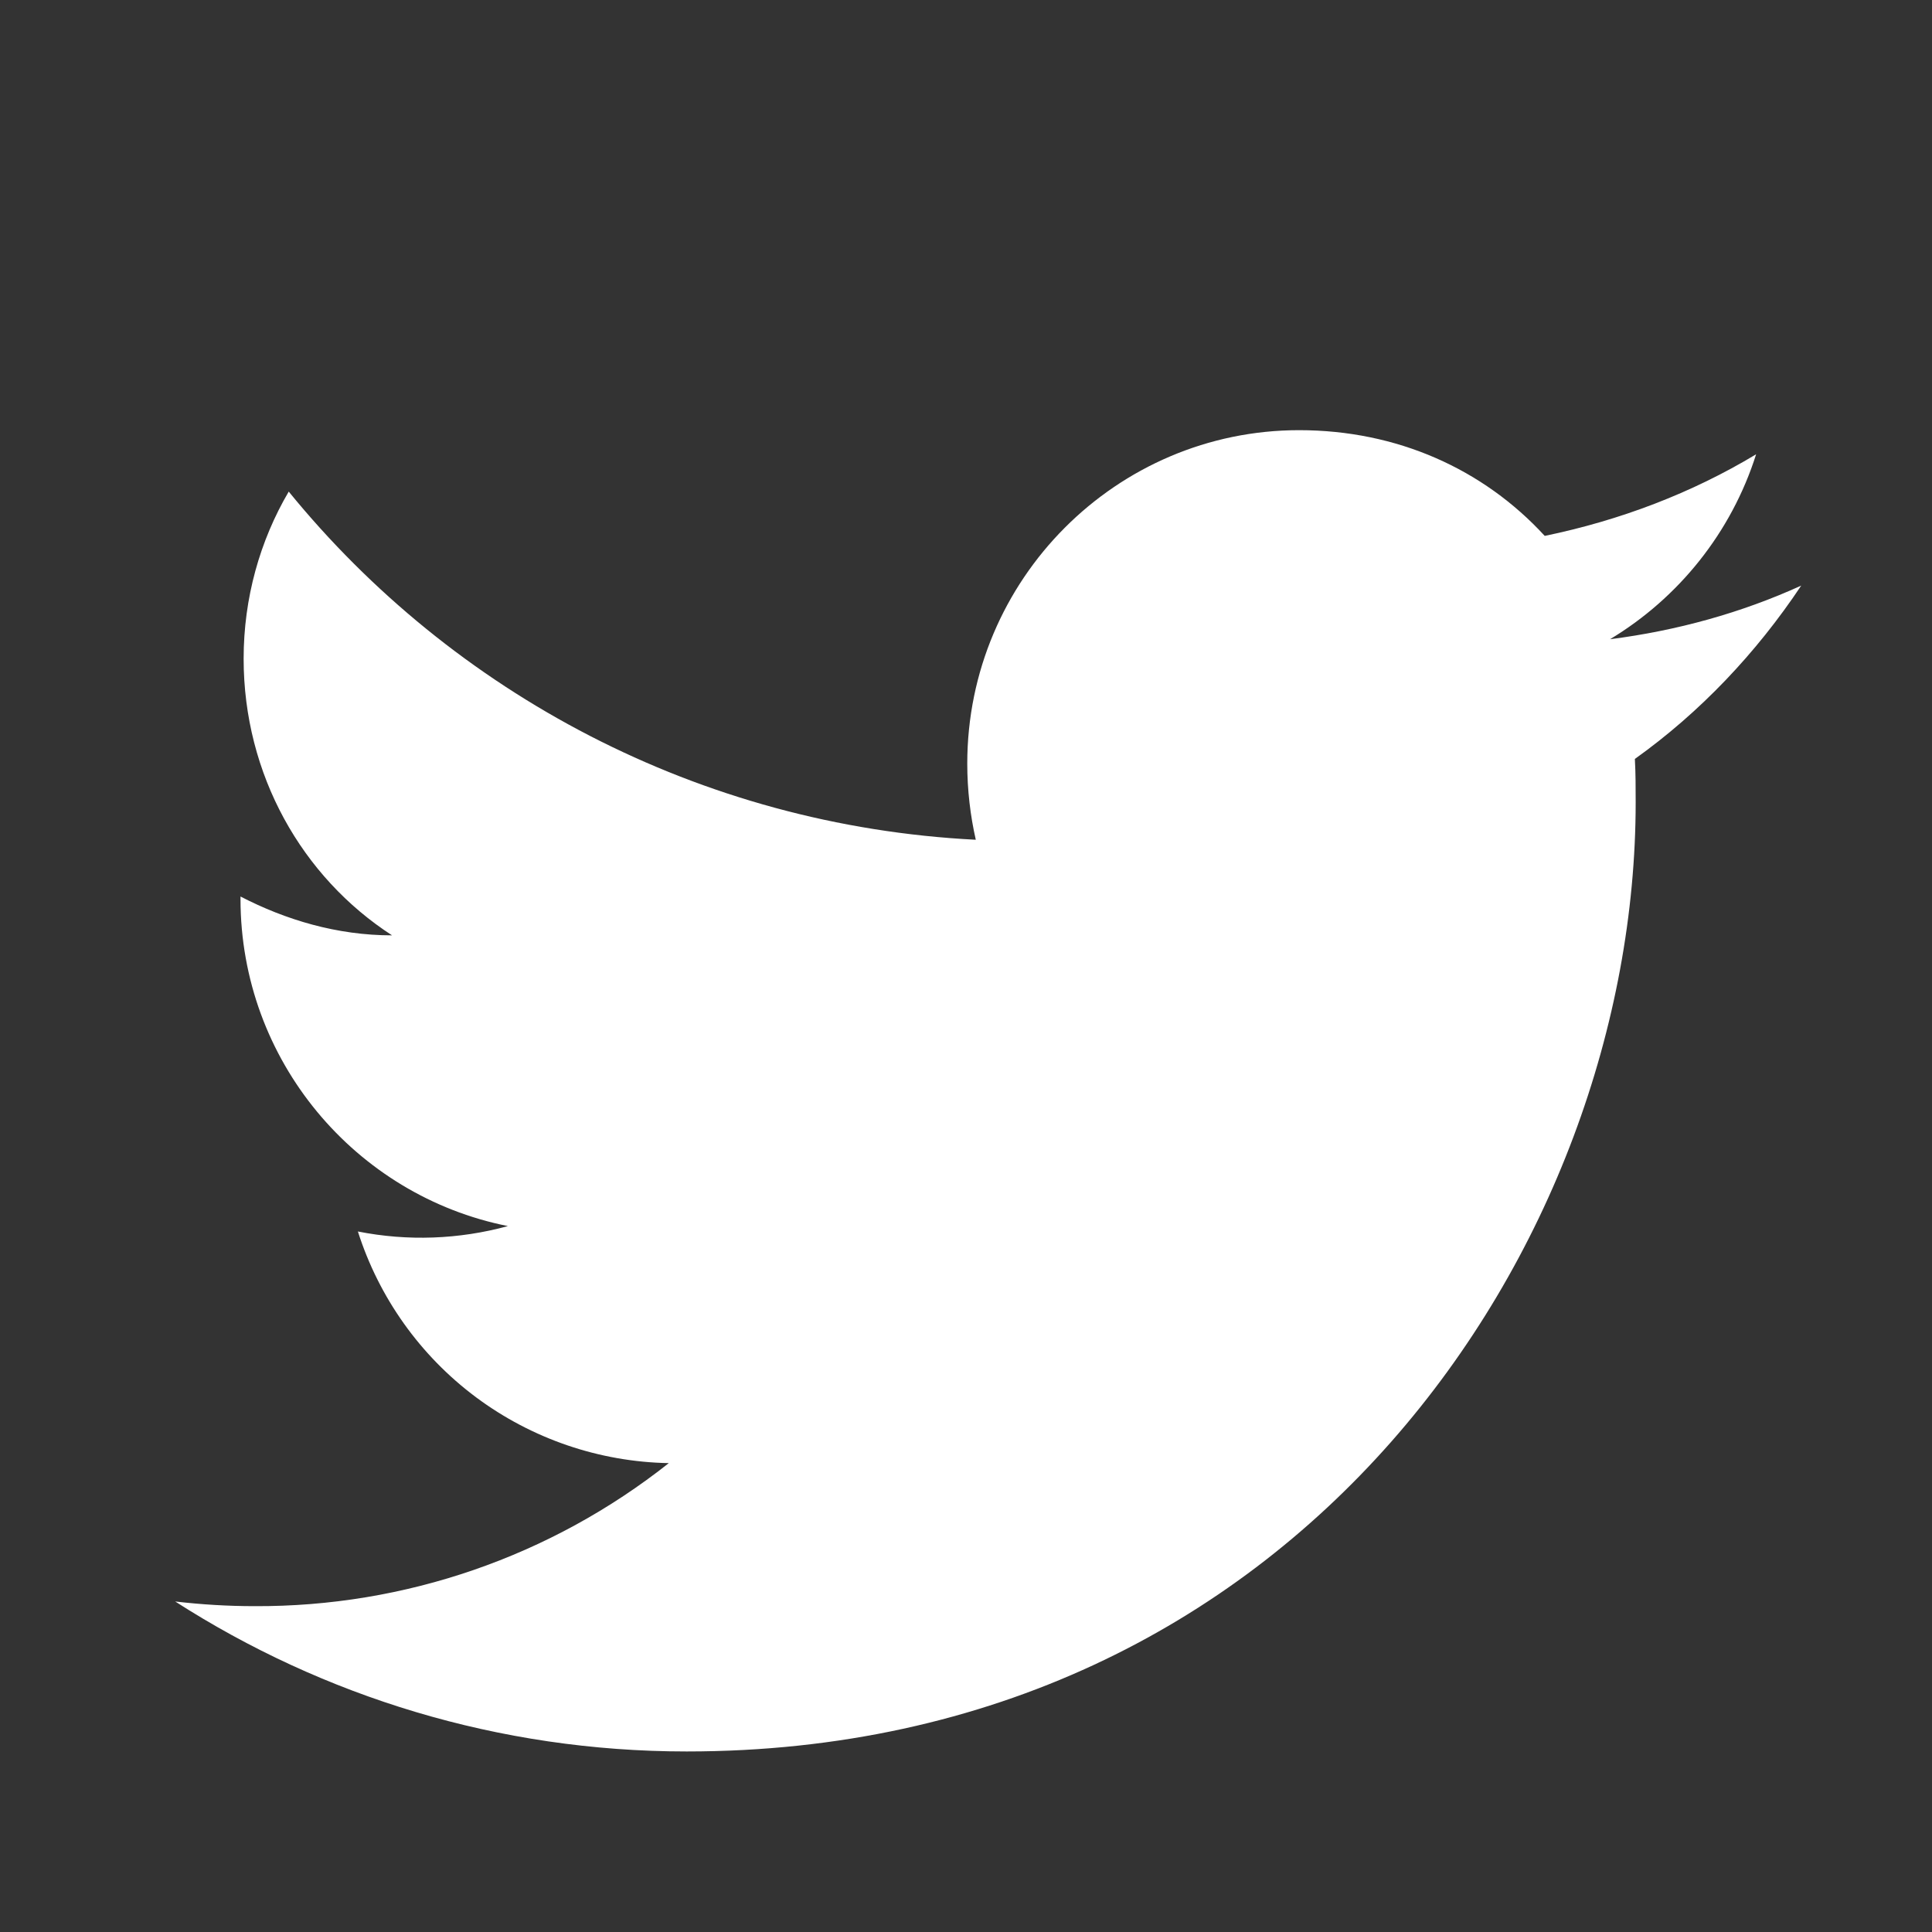 <svg width="29" height="29" viewBox="0 0 29 29" fill="none" xmlns="http://www.w3.org/2000/svg">
<rect x="0" y="0" width="29" height="29" fill="#333333" stroke="none"/>
<path d="M27.037 8.79C26.139 9.199 25.17 9.467 24.167 9.595C25.194 8.977 25.987 7.997 26.36 6.819C25.392 7.402 24.319 7.81 23.187 8.044C22.265 7.04 20.97 6.457 19.5 6.457C16.759 6.457 14.519 8.697 14.519 11.462C14.519 11.859 14.565 12.244 14.647 12.605C10.494 12.395 6.795 10.4 4.334 7.379C3.902 8.114 3.657 8.977 3.657 9.887C3.657 11.625 4.532 13.165 5.885 14.04C5.057 14.04 4.287 13.807 3.61 13.457V13.492C3.61 15.919 5.337 17.949 7.624 18.404C6.889 18.605 6.119 18.633 5.372 18.485C5.689 19.48 6.309 20.35 7.146 20.974C7.983 21.597 8.995 21.943 10.039 21.962C8.269 23.363 6.077 24.12 3.82 24.109C3.424 24.109 3.027 24.085 2.63 24.039C4.847 25.462 7.484 26.29 10.307 26.29C19.5 26.29 24.552 18.66 24.552 12.045C24.552 11.824 24.552 11.614 24.54 11.392C25.52 10.692 26.36 9.805 27.037 8.79Z" fill="white"/>
</svg>
